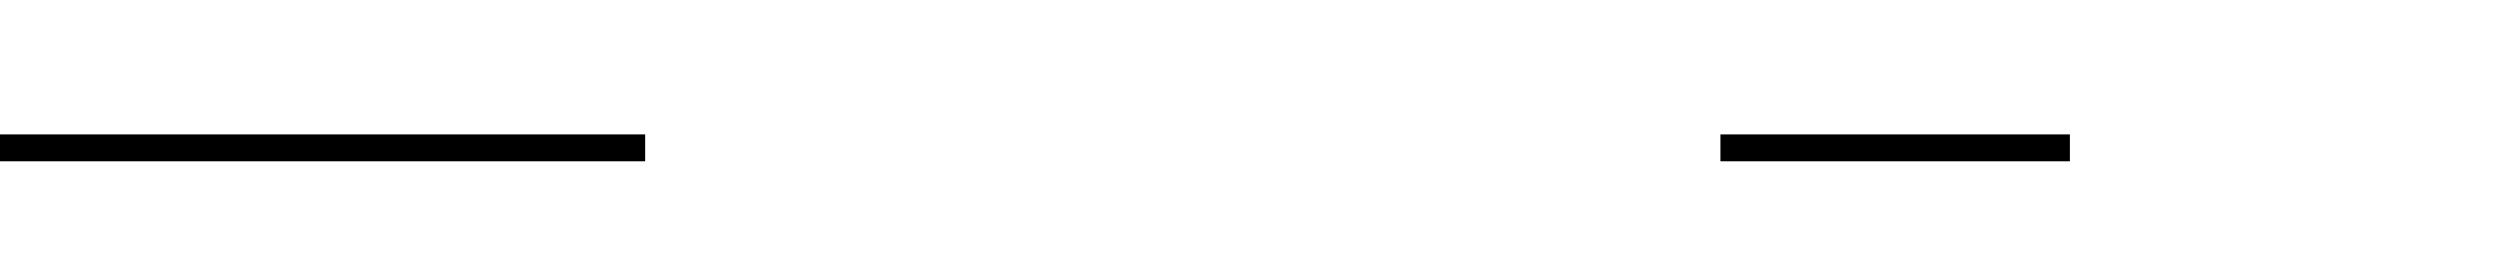 ﻿<?xml version="1.0" encoding="utf-8"?>
<svg version="1.1" xmlns:xlink="http://www.w3.org/1999/xlink" width="93px" height="10px" preserveAspectRatio="xMinYMid meet" viewBox="677 1400  93 8" xmlns="http://www.w3.org/2000/svg">
  <defs>
    <mask fill="white" id="clip5">
      <path d="M 701 1387  L 741 1387  L 741 1420  L 701 1420  Z M 677 1387  L 781 1387  L 781 1420  L 677 1420  Z " fill-rule="evenodd" />
    </mask>
  </defs>
  <path d="M 701 1404.5  L 677 1404.5  M 741 1404.5  L 754 1404.5  " stroke-width="1" stroke="#000000" fill="none" />
  <path d="M 754 1412  L 765 1404.5  L 754 1397  L 754 1412  Z " fill-rule="nonzero" fill="#000000" stroke="none" mask="url(#clip5)" />
</svg>